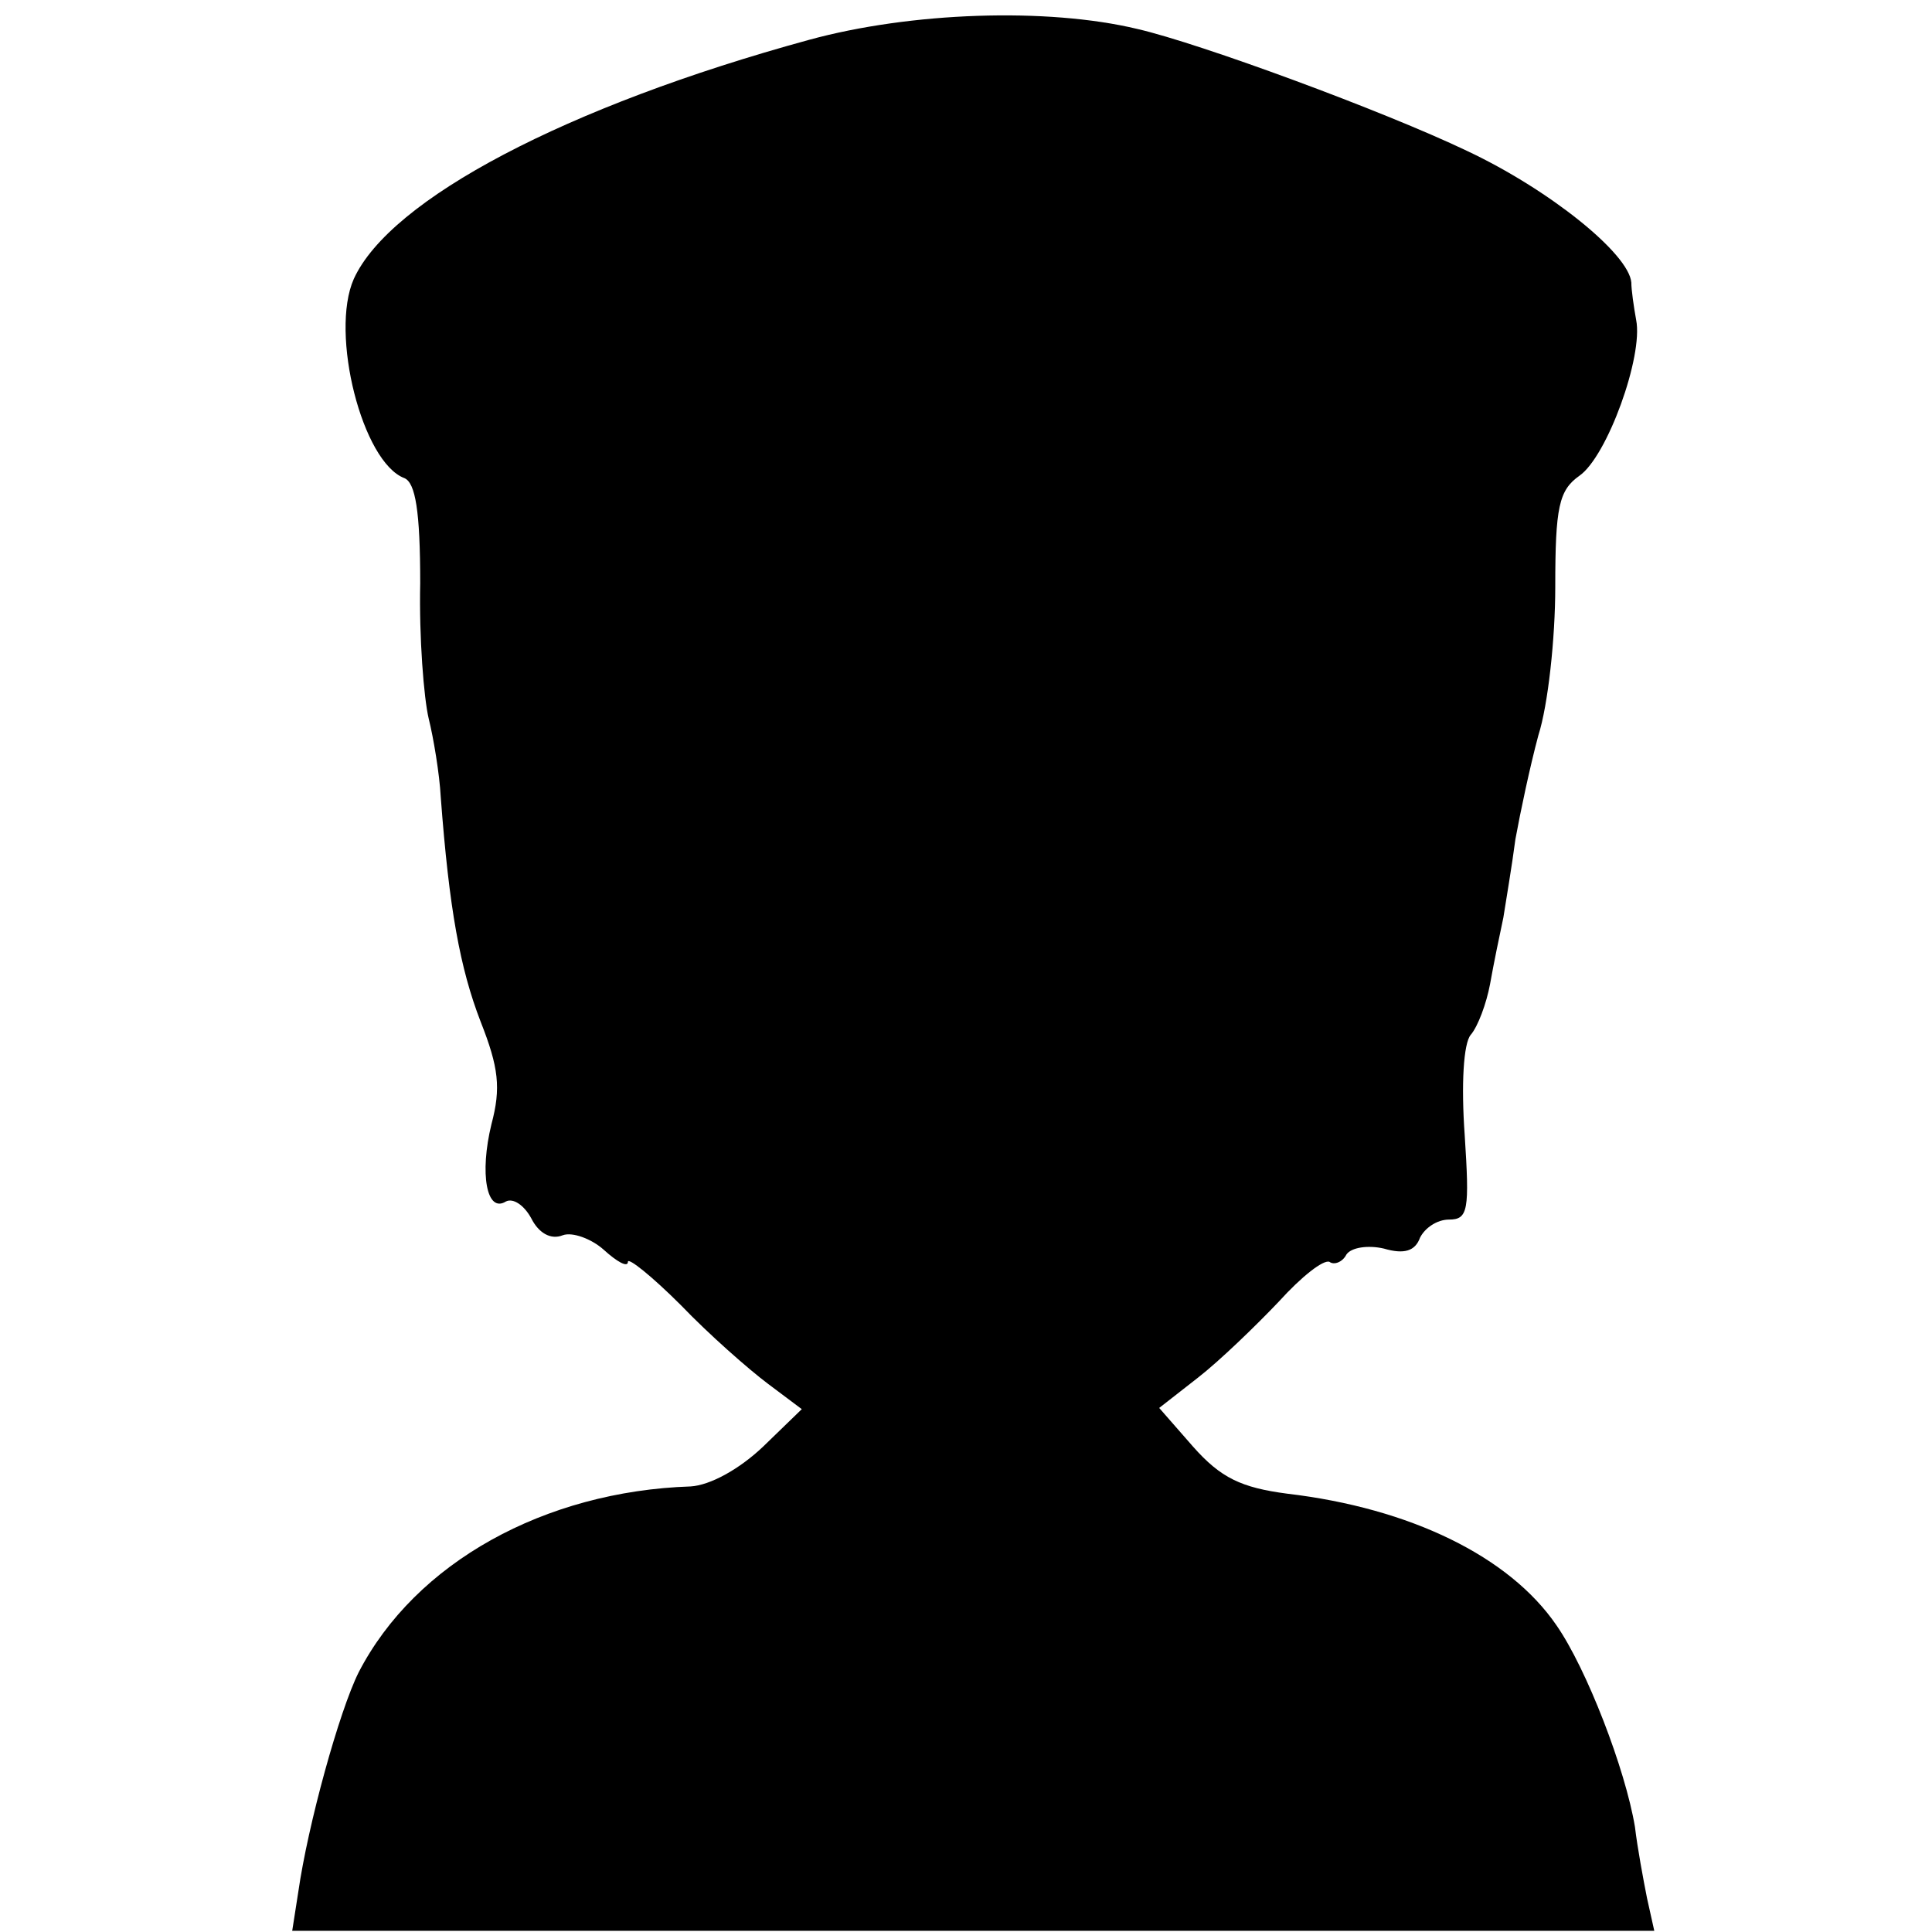 <?xml version="1.0" standalone="no"?>
<!DOCTYPE svg PUBLIC "-//W3C//DTD SVG 20010904//EN"
 "http://www.w3.org/TR/2001/REC-SVG-20010904/DTD/svg10.dtd">
<svg version="1.0" xmlns="http://www.w3.org/2000/svg"
 width="160pt" height="160pt" viewBox="0 0 160 160"
 preserveAspectRatio="xMidYMid meet">
<g transform="translate(0,160) scale(0.1,-0.1)"
fill="#000000" stroke="none">
<path d="M670 1567 c-201 -55 -347 -132 -377 -198 -20 -45 7 -152 42 -165 9
-4 13 -27 13 -87 -1 -45 3 -95 7 -112 4 -16 9 -46 10 -65 7 -93 16 -142 33
-186 15 -38 17 -55 9 -85 -10 -41 -4 -74 12 -64 6 3 15 -3 21 -14 6 -12 16
-18 26 -14 8 3 24 -3 34 -12 11 -10 20 -15 20 -10 0 4 20 -12 44 -36 23 -24
56 -53 72 -65 l28 -21 -32 -31 c-20 -19 -44 -32 -60 -33 -121 -4 -228 -63
-275 -154 -16 -32 -42 -126 -50 -182 l-5 -32 564 0 564 0 -6 27 c-3 15 -8 42
-10 59 -8 48 -40 131 -65 167 -39 57 -121 97 -223 109 -38 5 -55 13 -78 39
l-28 32 32 25 c18 14 48 43 67 63 19 21 37 35 42 33 4 -3 11 0 14 6 4 6 18 8
31 5 17 -5 26 -2 30 9 4 8 14 15 24 15 16 0 17 8 13 70 -3 42 -1 76 5 83 6 7
13 26 16 42 3 17 8 41 11 55 2 13 7 42 10 65 4 22 12 60 19 86 8 25 14 80 14
123 0 66 3 80 20 92 23 16 53 99 47 129 -2 11 -4 25 -4 31 -2 24 -68 77 -136
109 -69 33 -221 89 -273 101 -75 18 -188 14 -272 -9z"/>
</g>
</svg>
